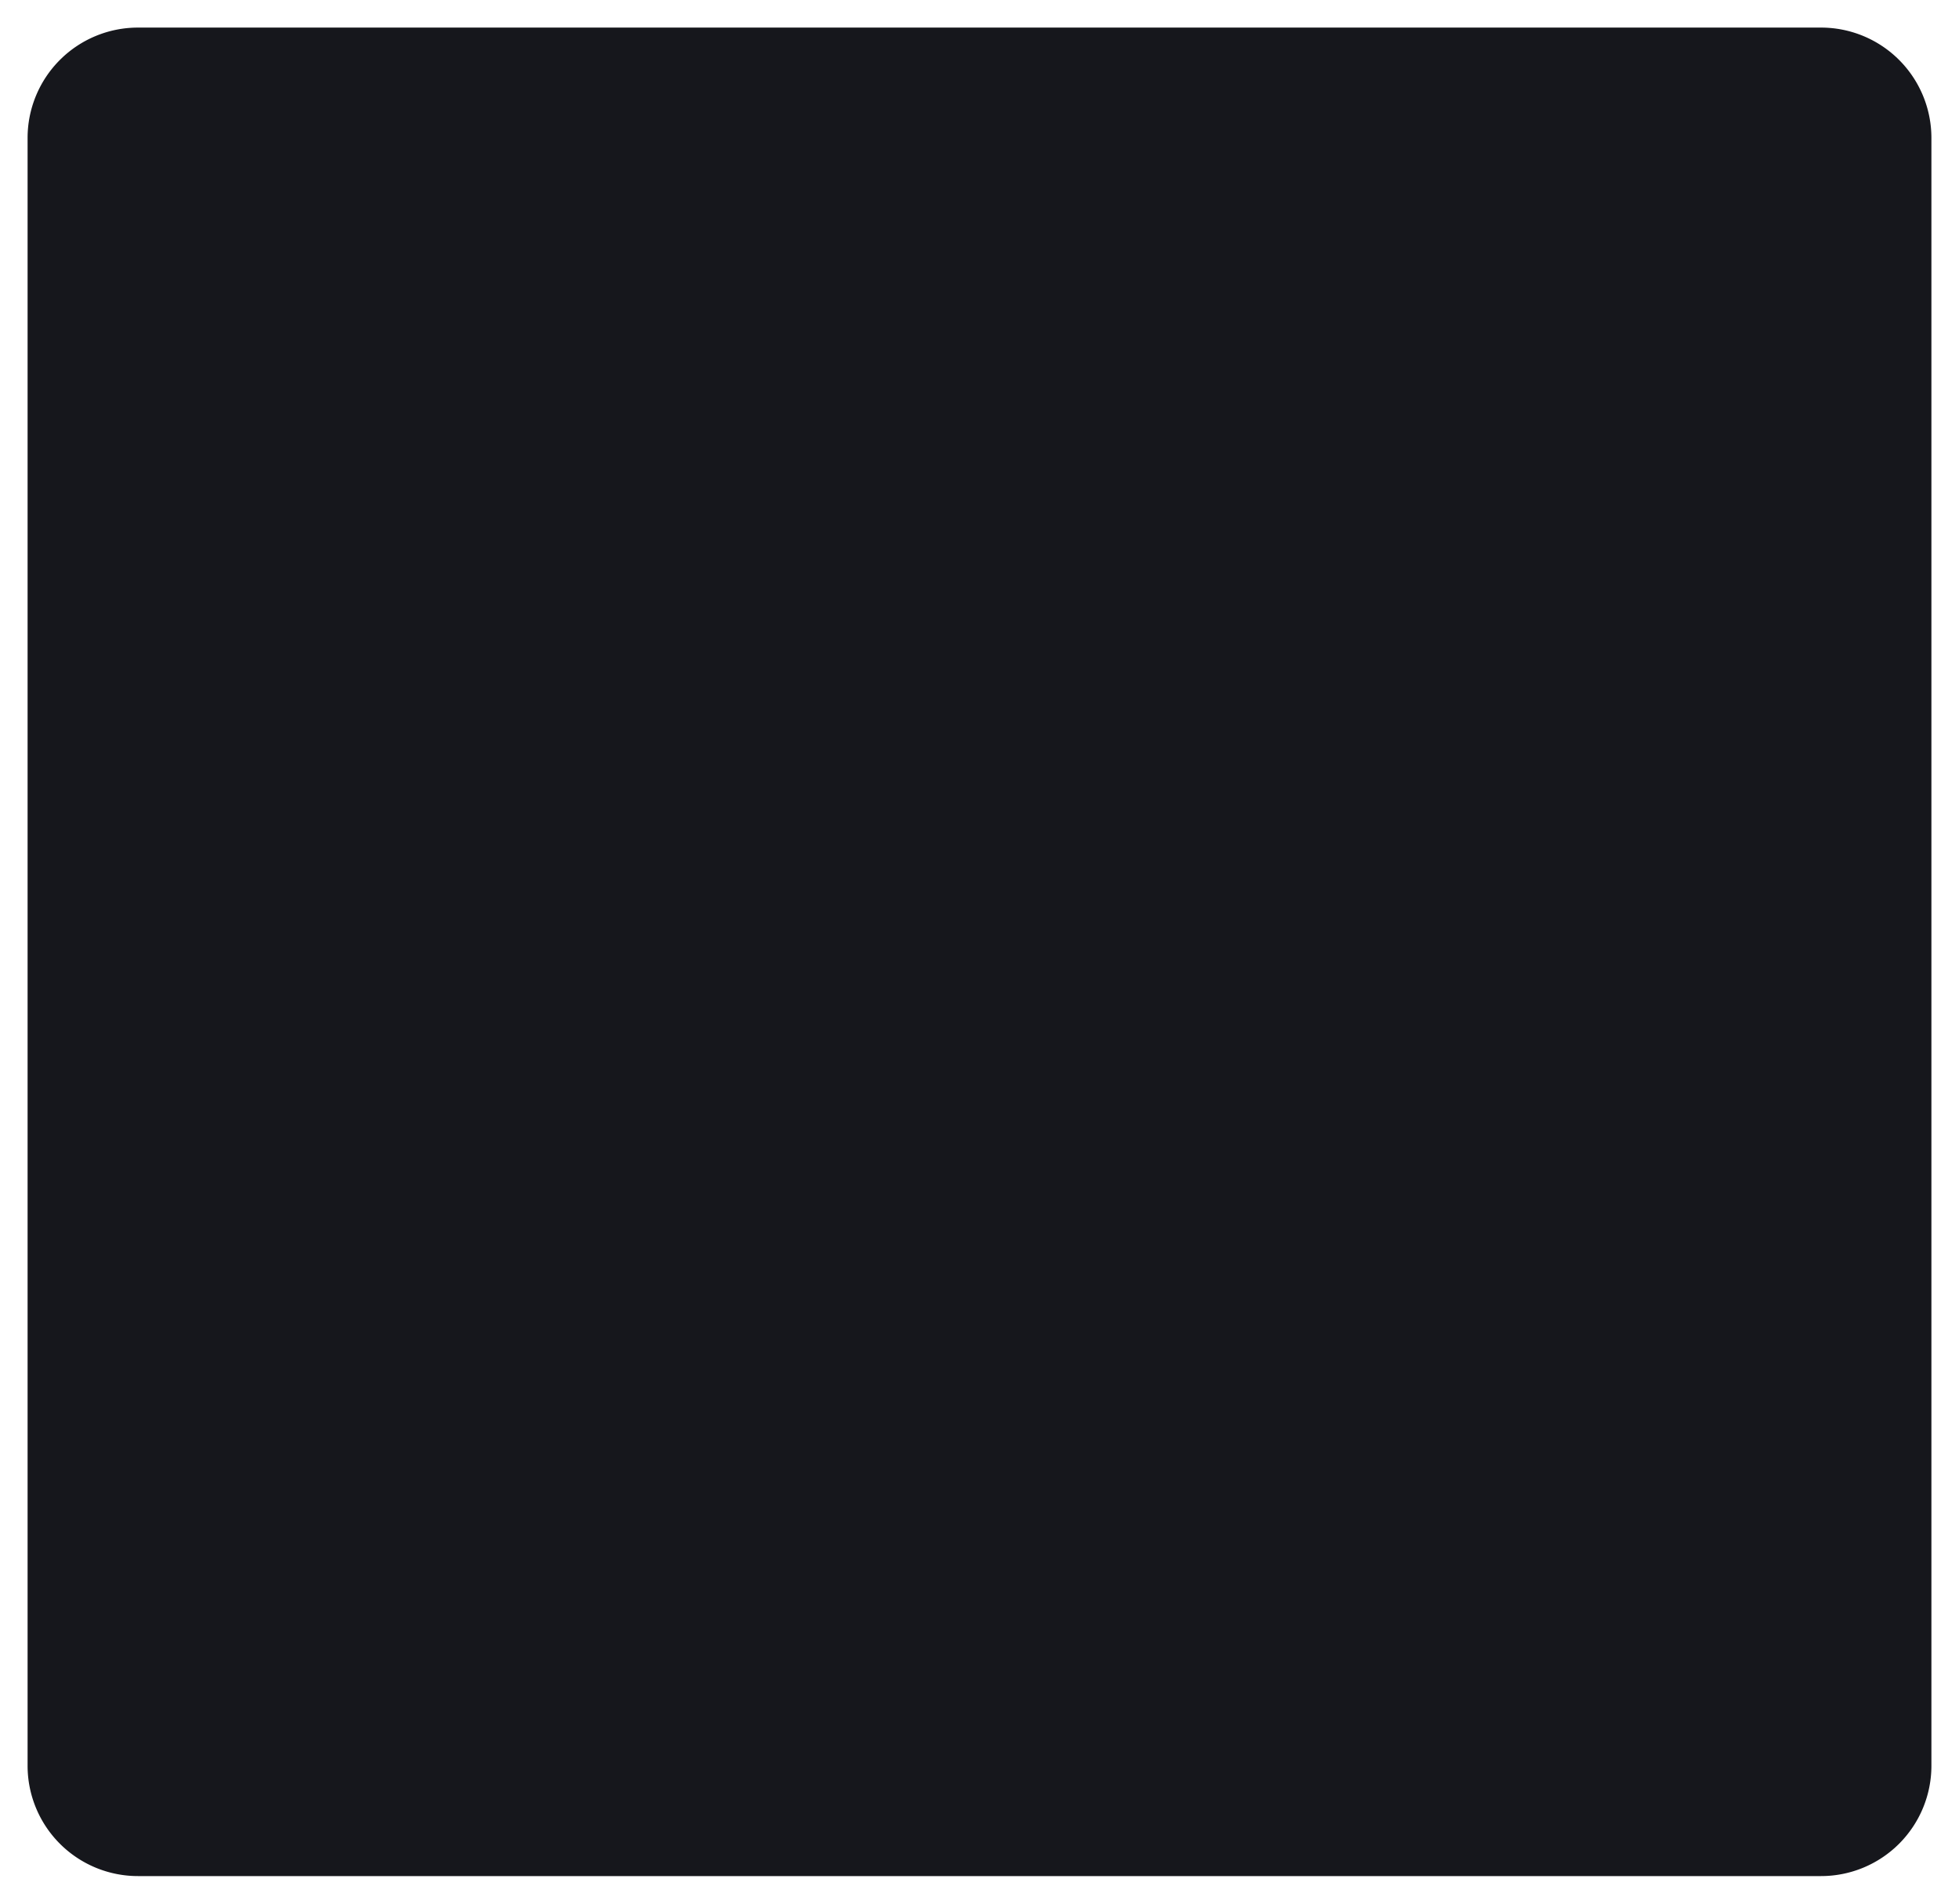 ﻿<?xml version="1.0" encoding="utf-8"?>
<svg version="1.1" xmlns:xlink="http://www.w3.org/1999/xlink" width="71px" height="69px" xmlns="http://www.w3.org/2000/svg">
  <g transform="matrix(1 0 0 1 -427 -1656 )">
    <path d="M 428 1661  A 4 4 0 0 1 432 1657 L 493 1657  A 4 4 0 0 1 497 1661 L 497 1720  A 4 4 0 0 1 493 1724 L 432 1724  A 4 4 0 0 1 428 1720 L 428 1661  Z " fill-rule="nonzero" fill="#16171c" stroke="none" />
  </g>
</svg>